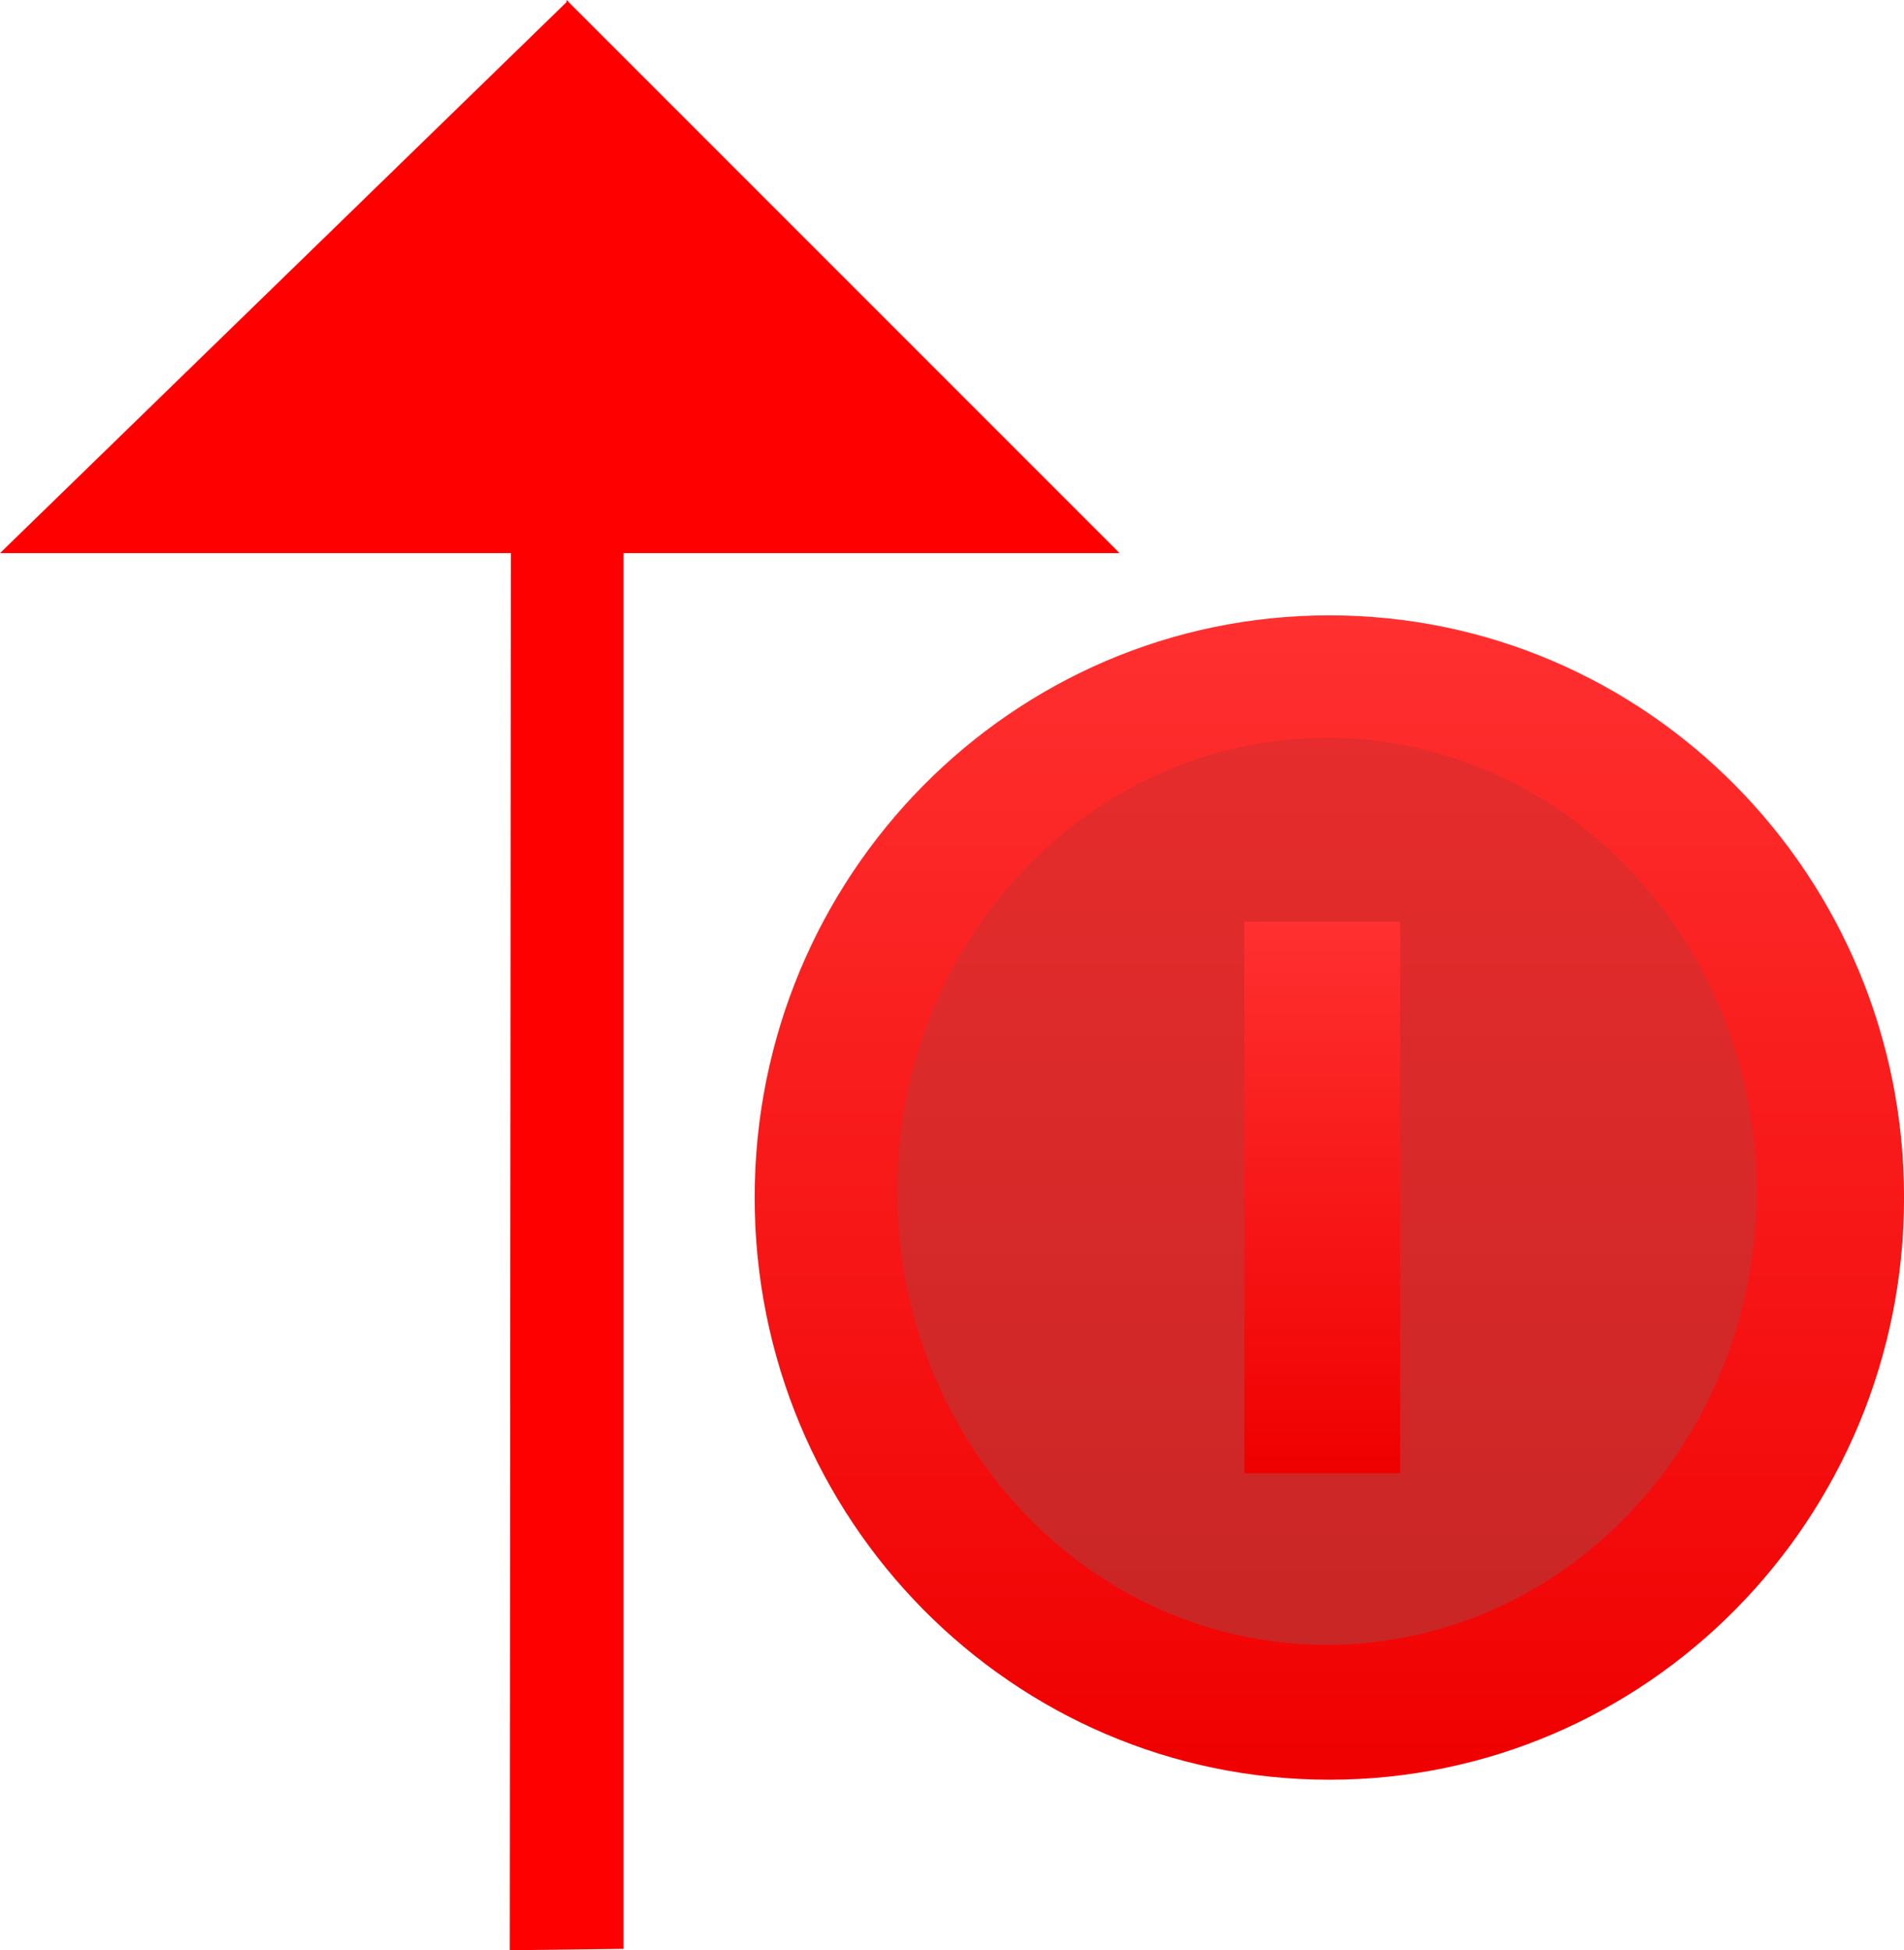 <svg version="1.1" xmlns="http://www.w3.org/2000/svg" xmlns:xlink="http://www.w3.org/1999/xlink" width="33.419" height="34.225" viewBox="0,0,33.419,34.225"><defs><linearGradient x1="253.472" y1="182.926" x2="253.472" y2="203.36" gradientUnits="userSpaceOnUse" id="color-1"><stop offset="0" stop-color="#ff3030"/><stop offset="1" stop-color="#f00000"/></linearGradient><linearGradient x1="253.429" y1="185.077" x2="253.429" y2="200.994" gradientUnits="userSpaceOnUse" id="color-2"><stop offset="0" stop-color="#e62c2c"/><stop offset="1" stop-color="#c92626"/></linearGradient><linearGradient x1="253.349" y1="188.303" x2="253.349" y2="197.982" gradientUnits="userSpaceOnUse" id="color-3"><stop offset="0" stop-color="#ff3030"/><stop offset="1" stop-color="#f00000"/></linearGradient></defs><g transform="translate(-230.14,-172.127)"><g data-paper-data="{&quot;isPaintingLayer&quot;:true}" fill-rule="nonzero" stroke-linejoin="miter" stroke-miterlimit="10" stroke-dasharray="" stroke-dashoffset="0" style="mix-blend-mode: normal"><path d="M240.584,205.834v-32.5l8,8h-17.212l8.242,-8.015l-0.026,32.527z" data-paper-data="{&quot;index&quot;:null}" fill="#ff0000" stroke="#ff0000" stroke-width="1" stroke-linecap="round"/><g data-paper-data="{&quot;index&quot;:null}" stroke="none" stroke-width="0" stroke-linecap="butt"><path d="M263.56,193.143c0,5.643 -4.516,10.217 -10.087,10.217c-5.571,0 -10.087,-4.574 -10.087,-10.217c0,-5.643 4.516,-10.217 10.087,-10.217c5.571,0 10.087,4.574 10.087,10.217z" data-paper-data="{&quot;index&quot;:null}" fill="url(#color-1)"/><path d="M260.968,193.035c0,4.395 -3.375,7.958 -7.539,7.958c-4.164,0 -7.539,-3.563 -7.539,-7.958c0,-4.395 3.375,-7.958 7.539,-7.958c4.164,0 7.539,3.563 7.539,7.958z" data-paper-data="{&quot;index&quot;:null}" fill="url(#color-2)"/><path d="M251.981,197.982v-9.679h2.735v9.679z" data-paper-data="{&quot;index&quot;:null}" fill="url(#color-3)"/></g></g></g></svg>